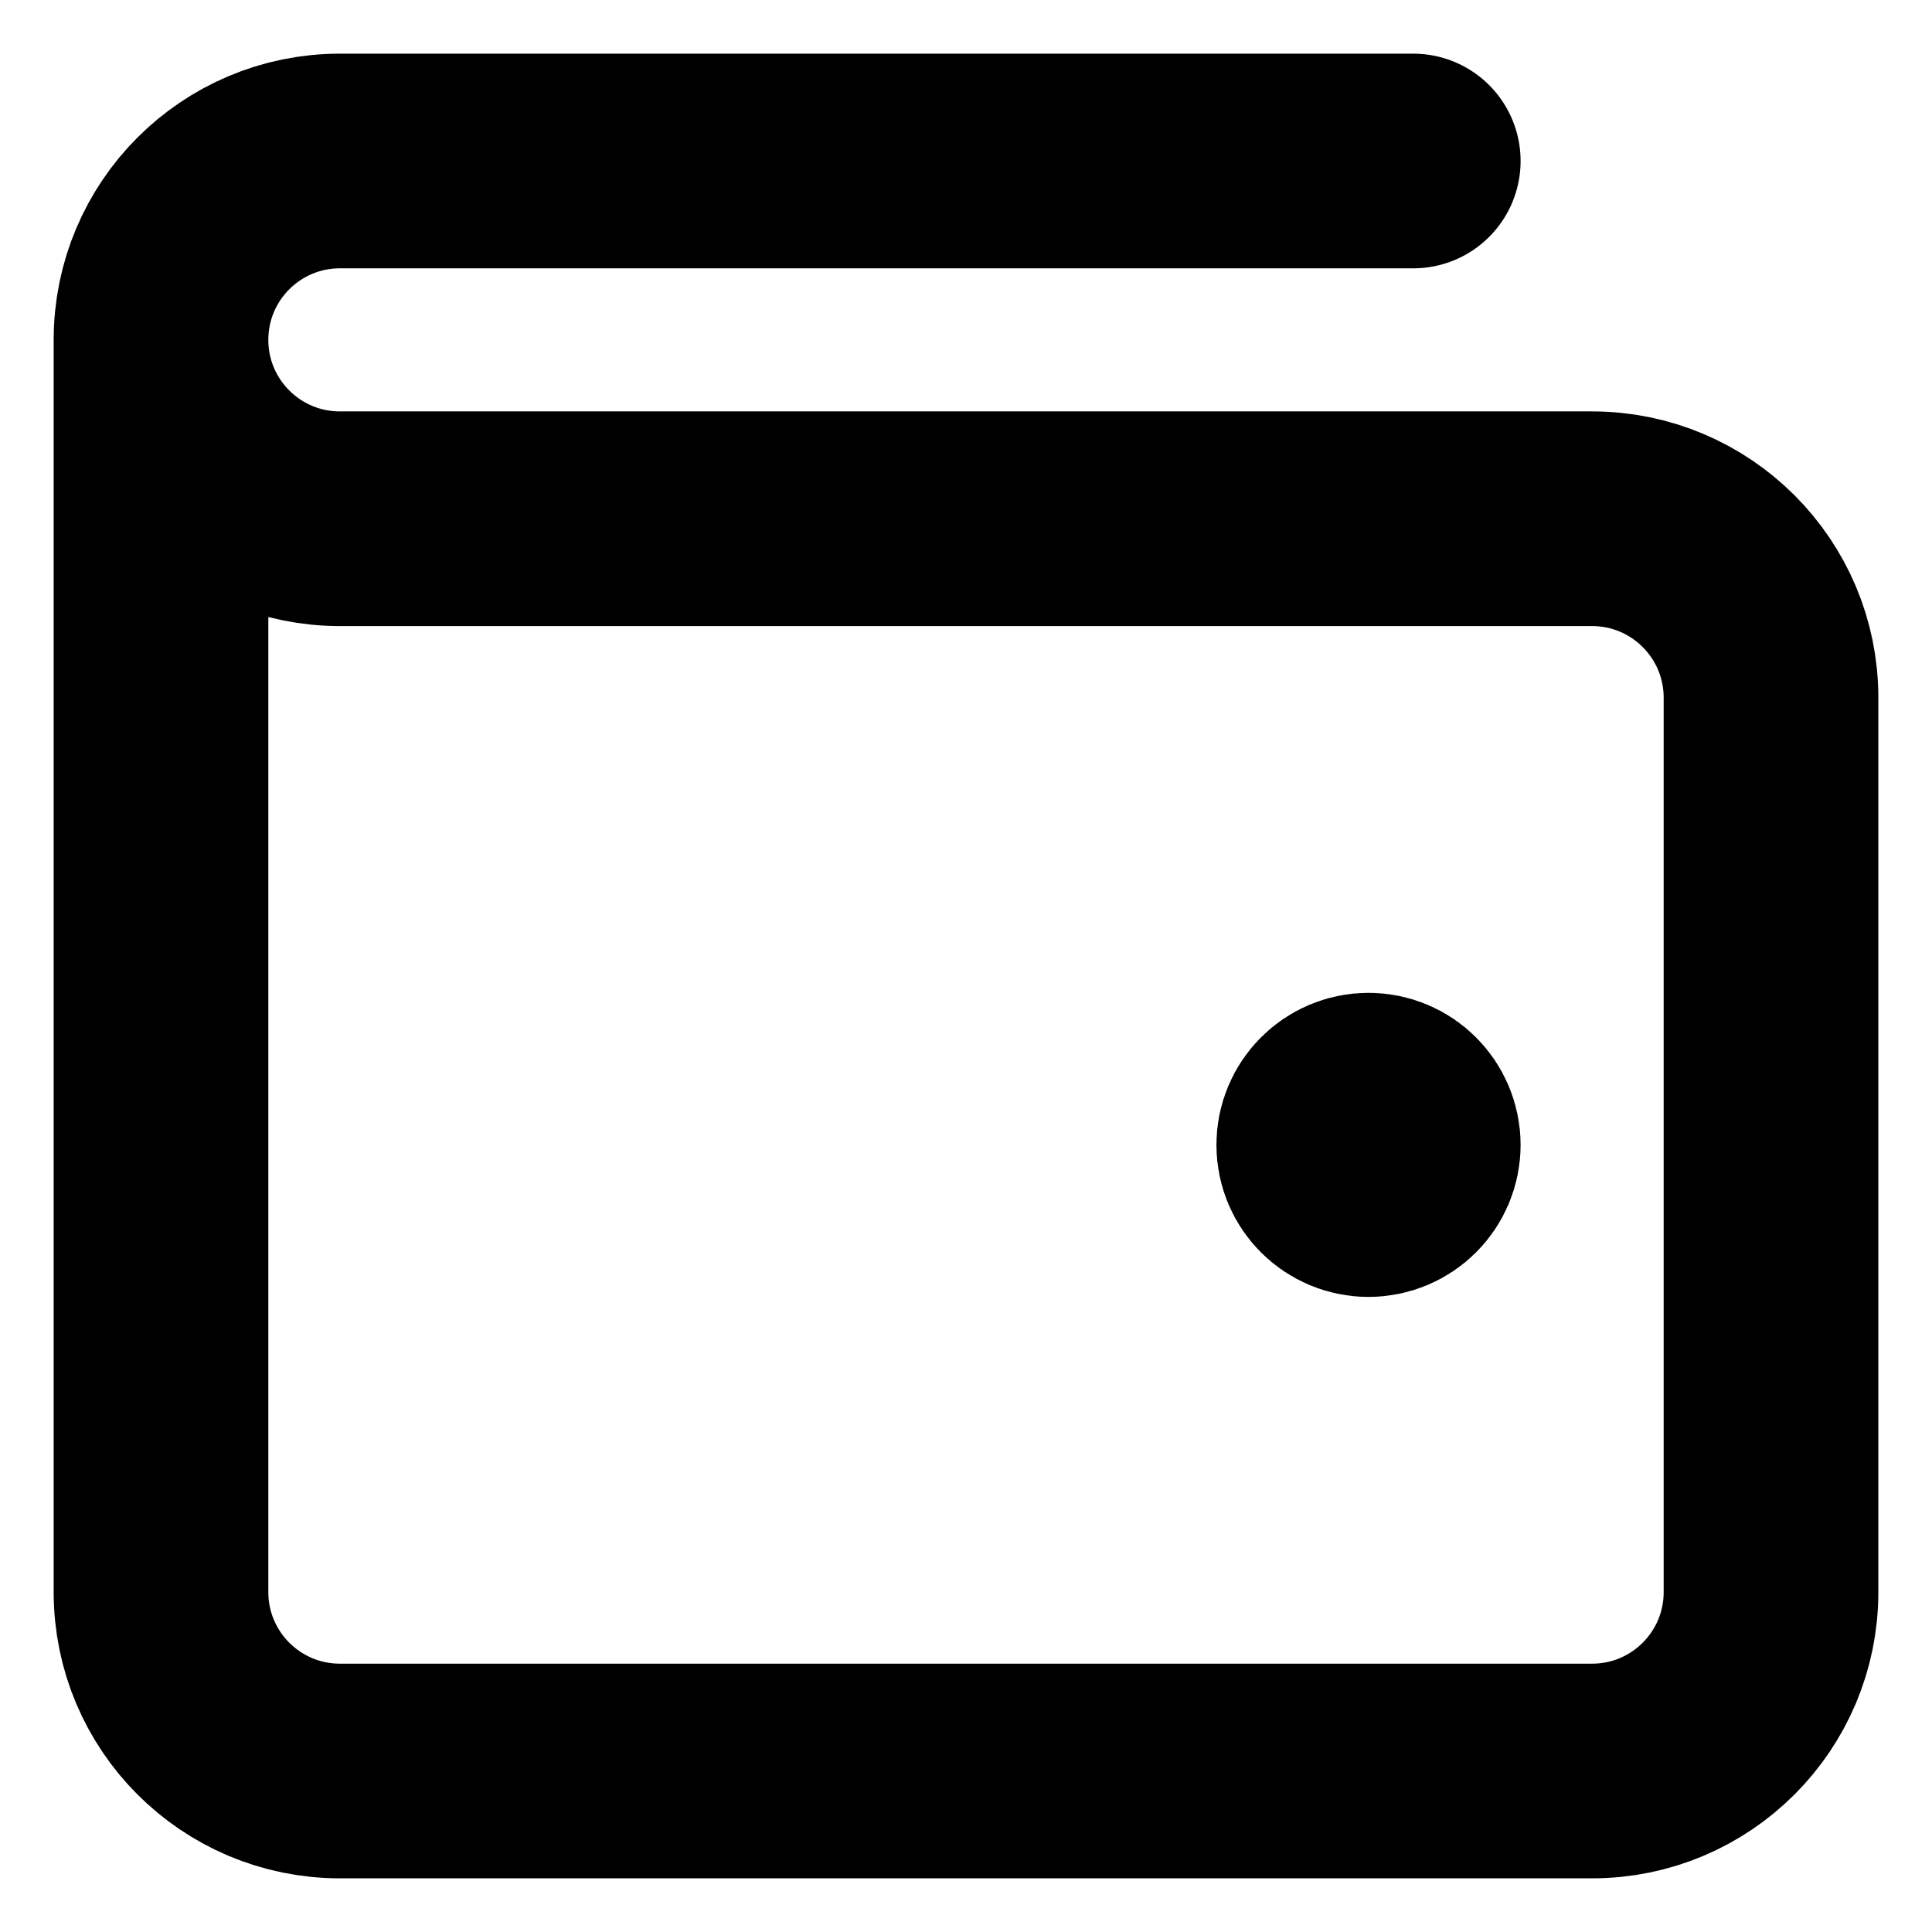 <svg width="18" height="18" viewBox="0 0 18 18" fill="none" xmlns="http://www.w3.org/2000/svg">
<path d="M12.75 10.667H12.758M1.5 3.167V14.833C1.5 15.754 2.246 16.5 3.167 16.5H14.833C15.754 16.5 16.5 15.754 16.5 14.833V6.5C16.5 5.58 15.754 4.833 14.833 4.833L3.167 4.833C2.246 4.833 1.5 4.087 1.5 3.167ZM1.5 3.167C1.5 2.246 2.246 1.5 3.167 1.5H13.167M13.167 10.667C13.167 10.897 12.98 11.083 12.75 11.083C12.52 11.083 12.333 10.897 12.333 10.667C12.333 10.437 12.52 10.25 12.75 10.25C12.98 10.25 13.167 10.437 13.167 10.667Z" stroke="black" stroke-width="2" stroke-linecap="round" stroke-linejoin="round"/>
</svg>
